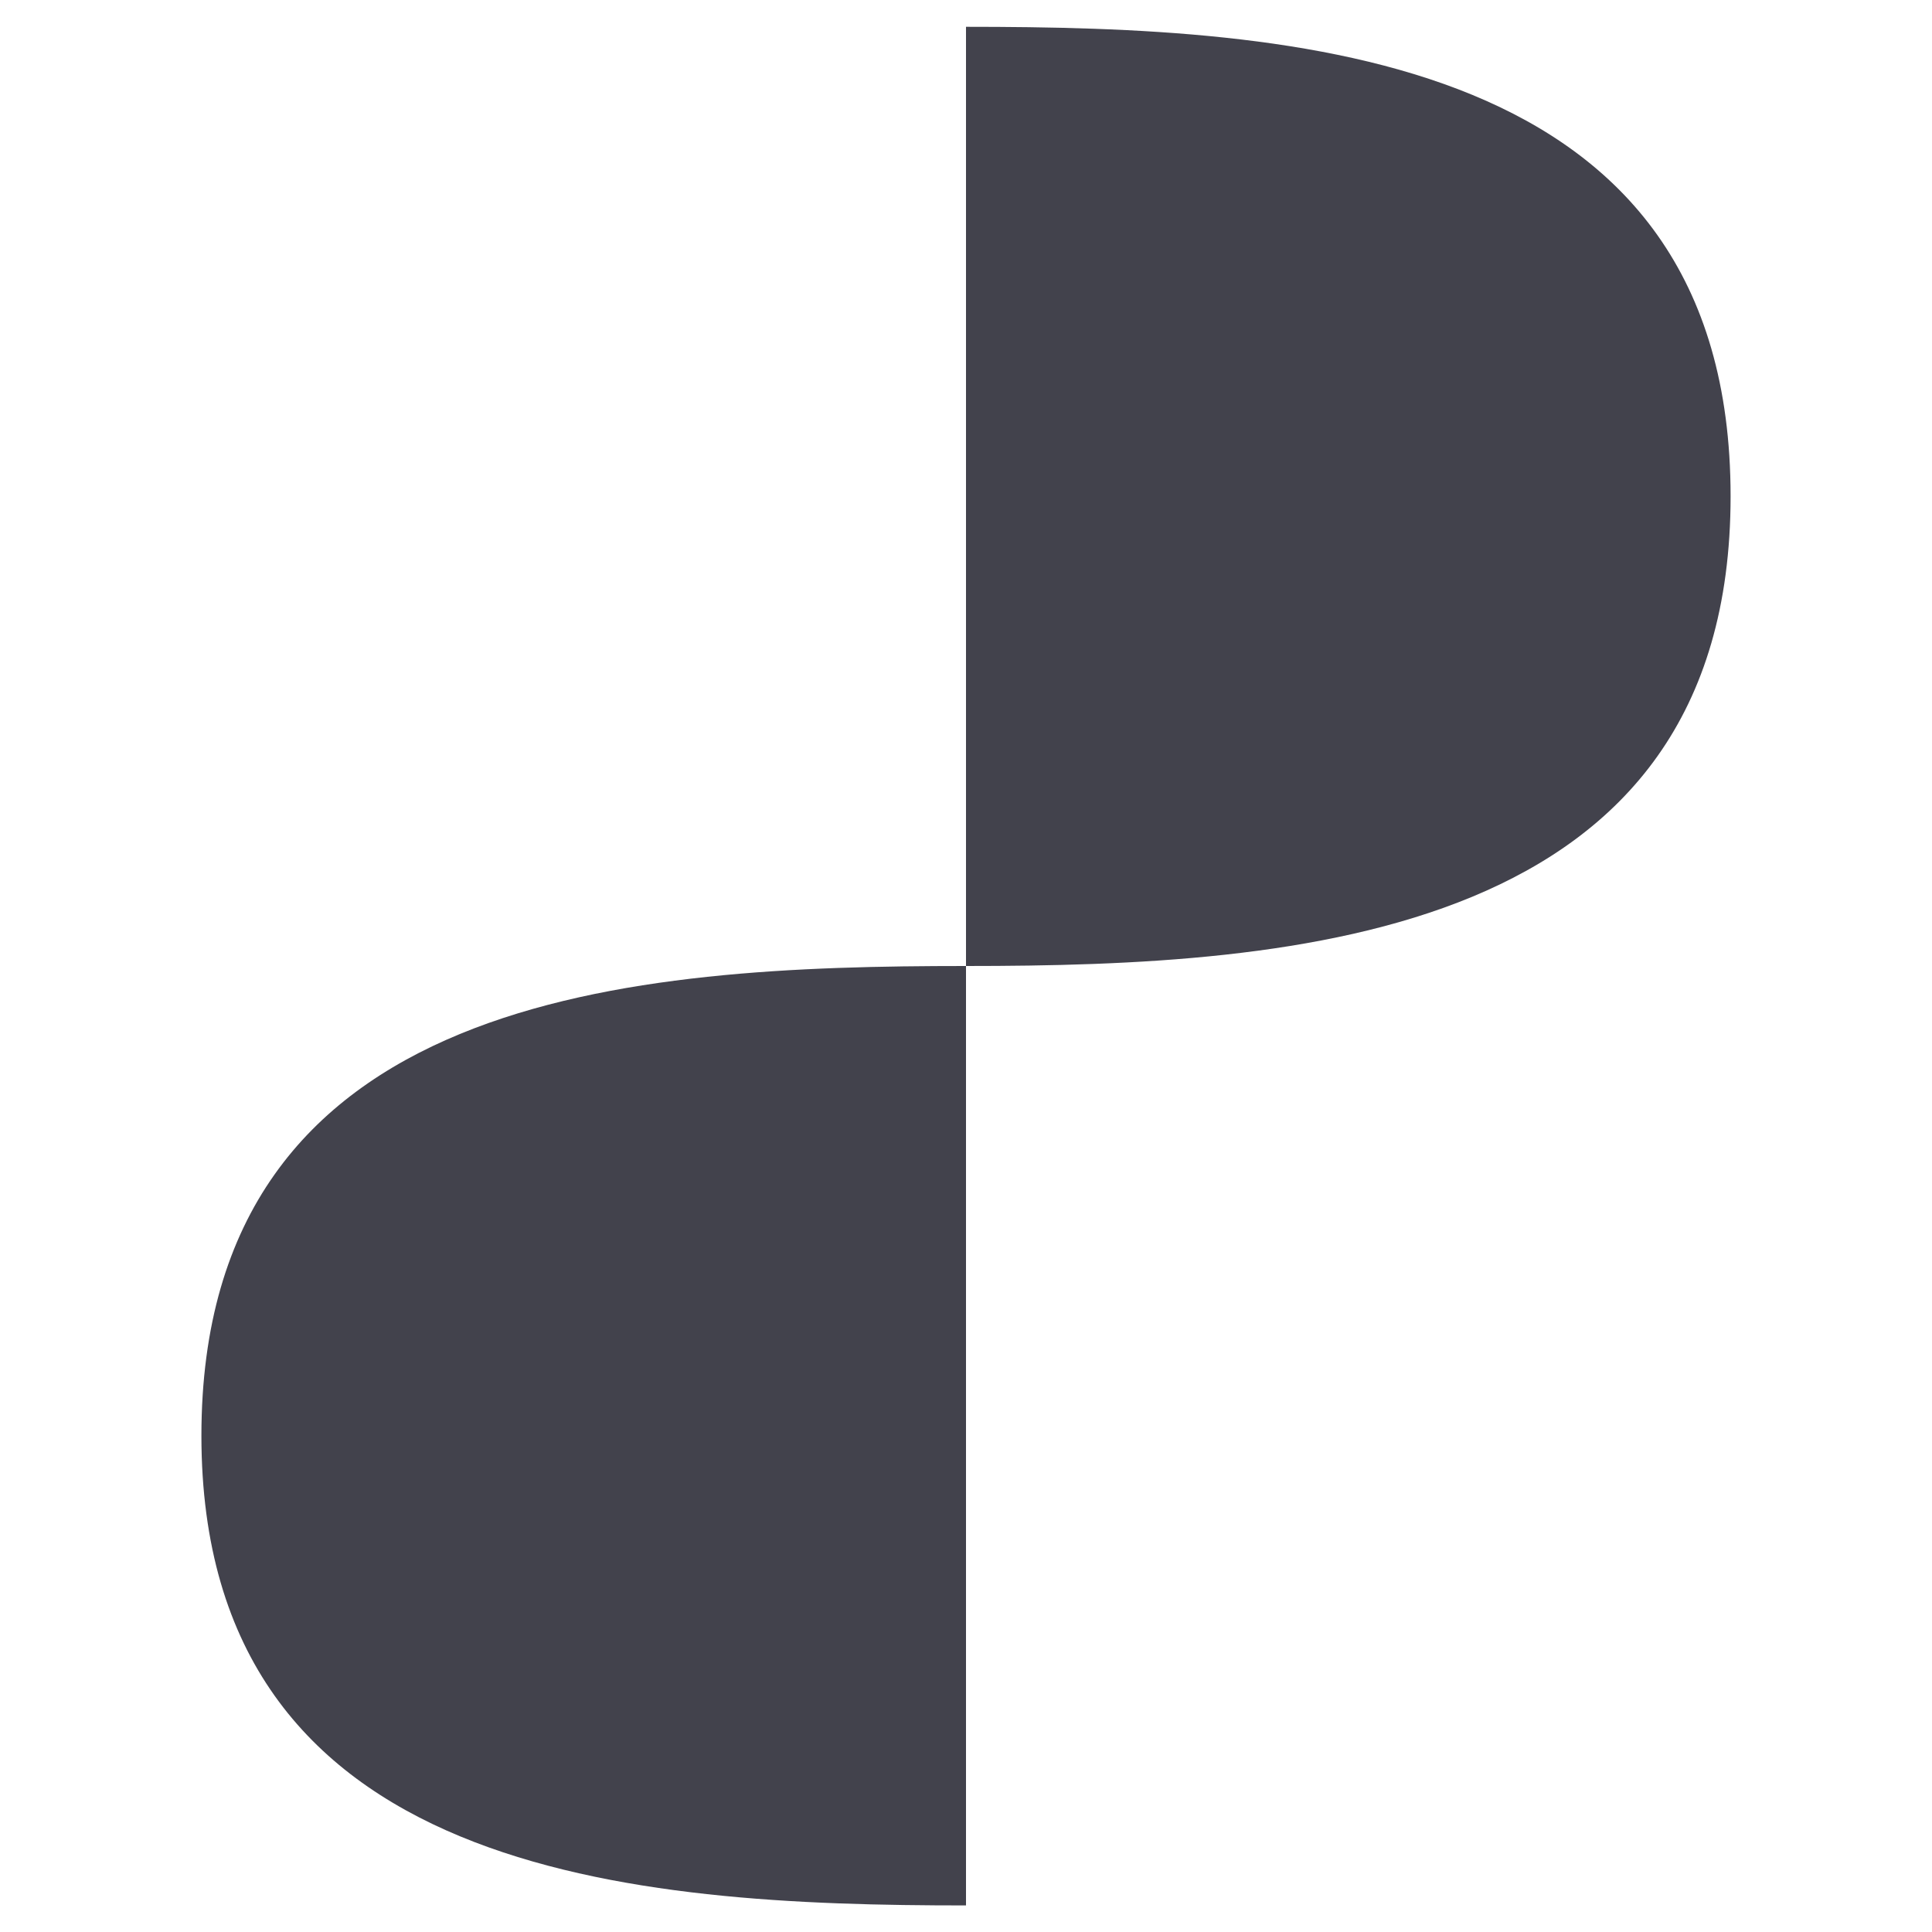 <?xml version="1.0" encoding="utf-8"?>
<!-- Generator: Adobe Illustrator 24.0.2, SVG Export Plug-In . SVG Version: 6.00 Build 0)  -->
<svg version="1.1" id="Layer_1" xmlns="http://www.w3.org/2000/svg" xmlns:xlink="http://www.w3.org/1999/xlink" x="0px" y="0px"
	 viewBox="0 0 800 800" style="enable-background:new 0 0 800 800;" xml:space="preserve">
<style type="text/css">
	.st0{fill:#42424C;}
</style>
<g>
	<path class="st0" d="M400,205.5V400c136.8,0,316.6-11.6,316.6-194.5C716.6,21.4,536.8,11.1,400,11.1V205.5z"/>
	<path class="st0" d="M400,594.5V789c-136.8,0-316.6-11.6-316.6-194.5C83.4,410.3,263.2,400,400,400V594.5z"/>
</g>
</svg>
